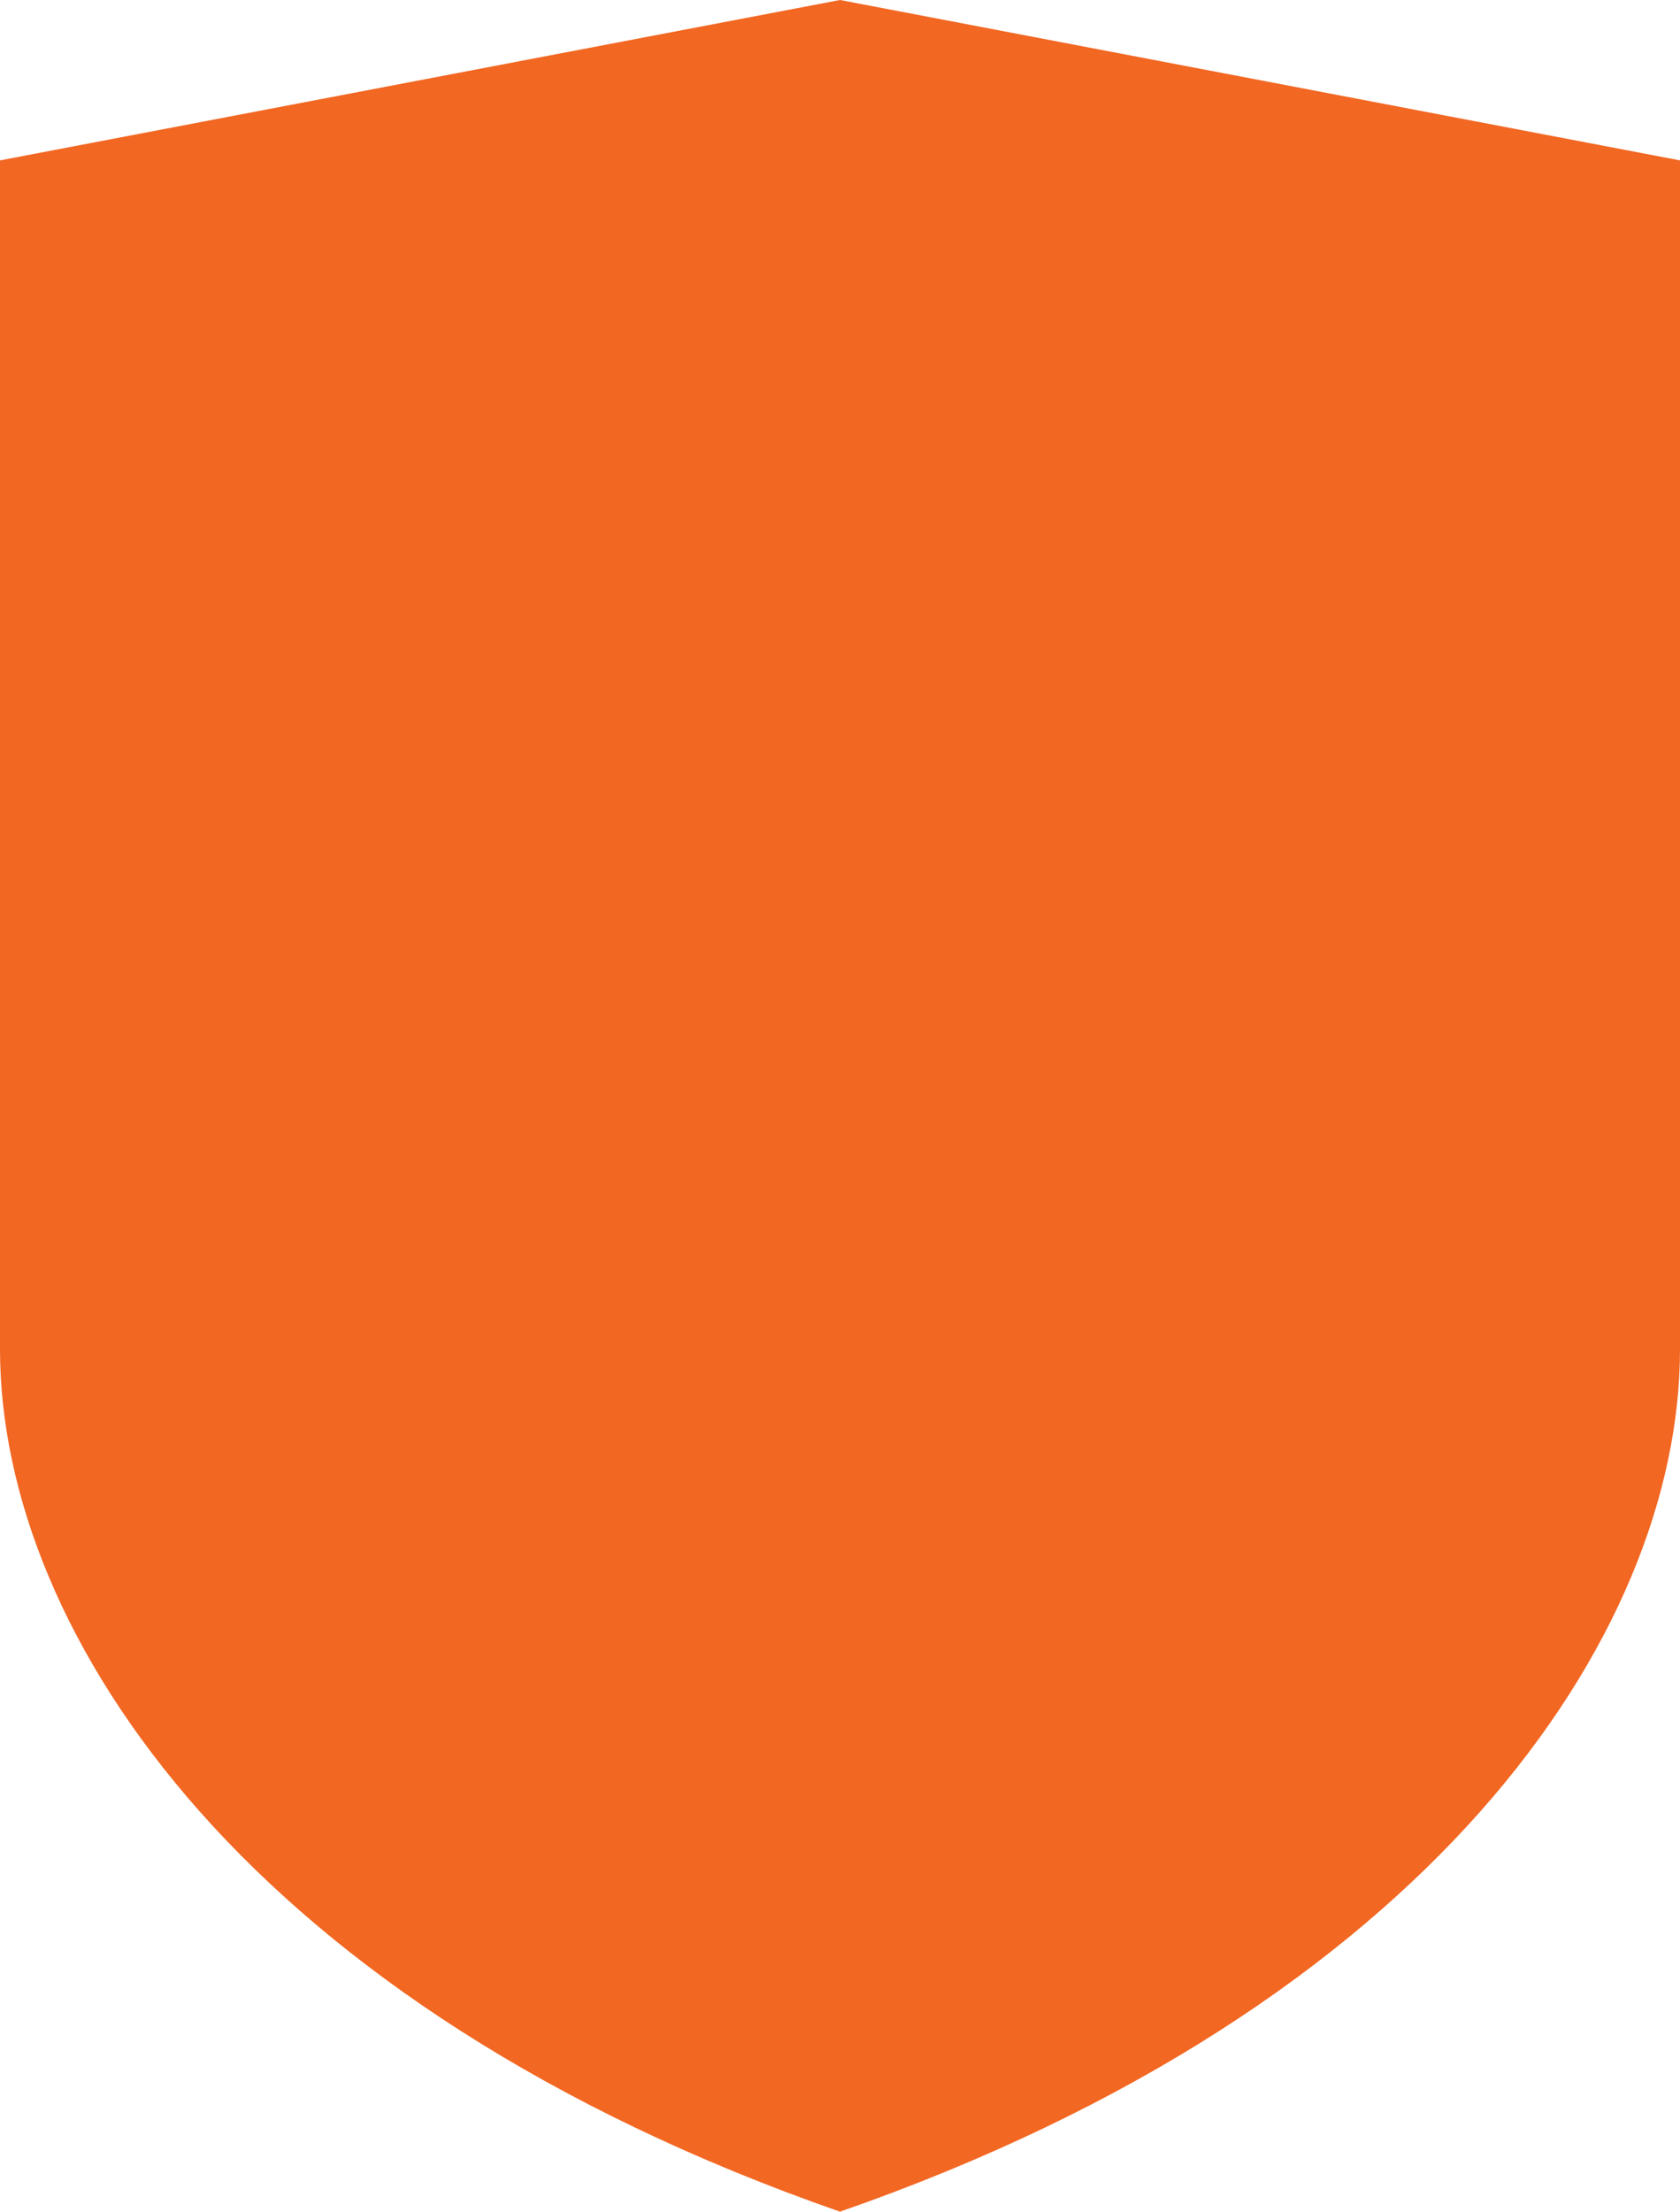 <?xml version="1.0" encoding="iso-8859-1"?>
<!-- Generator: Adobe Illustrator 18.0.0, SVG Export Plug-In . SVG Version: 6.00 Build 0)  -->
<!DOCTYPE svg PUBLIC "-//W3C//DTD SVG 1.1//EN" "http://www.w3.org/Graphics/SVG/1.1/DTD/svg11.dtd">
<svg version="1.1" id="Layer_1" xmlns="http://www.w3.org/2000/svg" xmlns:xlink="http://www.w3.org/1999/xlink" x="0px" y="0px"
	 viewBox="0 0 36.754 48.361" style="enable-background:new 0 0 36.754 48.361;" xml:space="preserve">
<path style="fill:#F26722;" d="M18.377,0L0,3.507c0,0,0,22.005,0,25.993c0,6.287,5.526,14.388,18.377,18.861
	C31.229,43.888,36.754,35.787,36.754,29.5c0-3.988,0-25.993,0-25.993L18.377,0z"/>
<g>
</g>
<g>
</g>
<g>
</g>
<g>
</g>
<g>
</g>
<g>
</g>
<g>
</g>
<g>
</g>
<g>
</g>
<g>
</g>
<g>
</g>
<g>
</g>
<g>
</g>
<g>
</g>
<g>
</g>
</svg>
